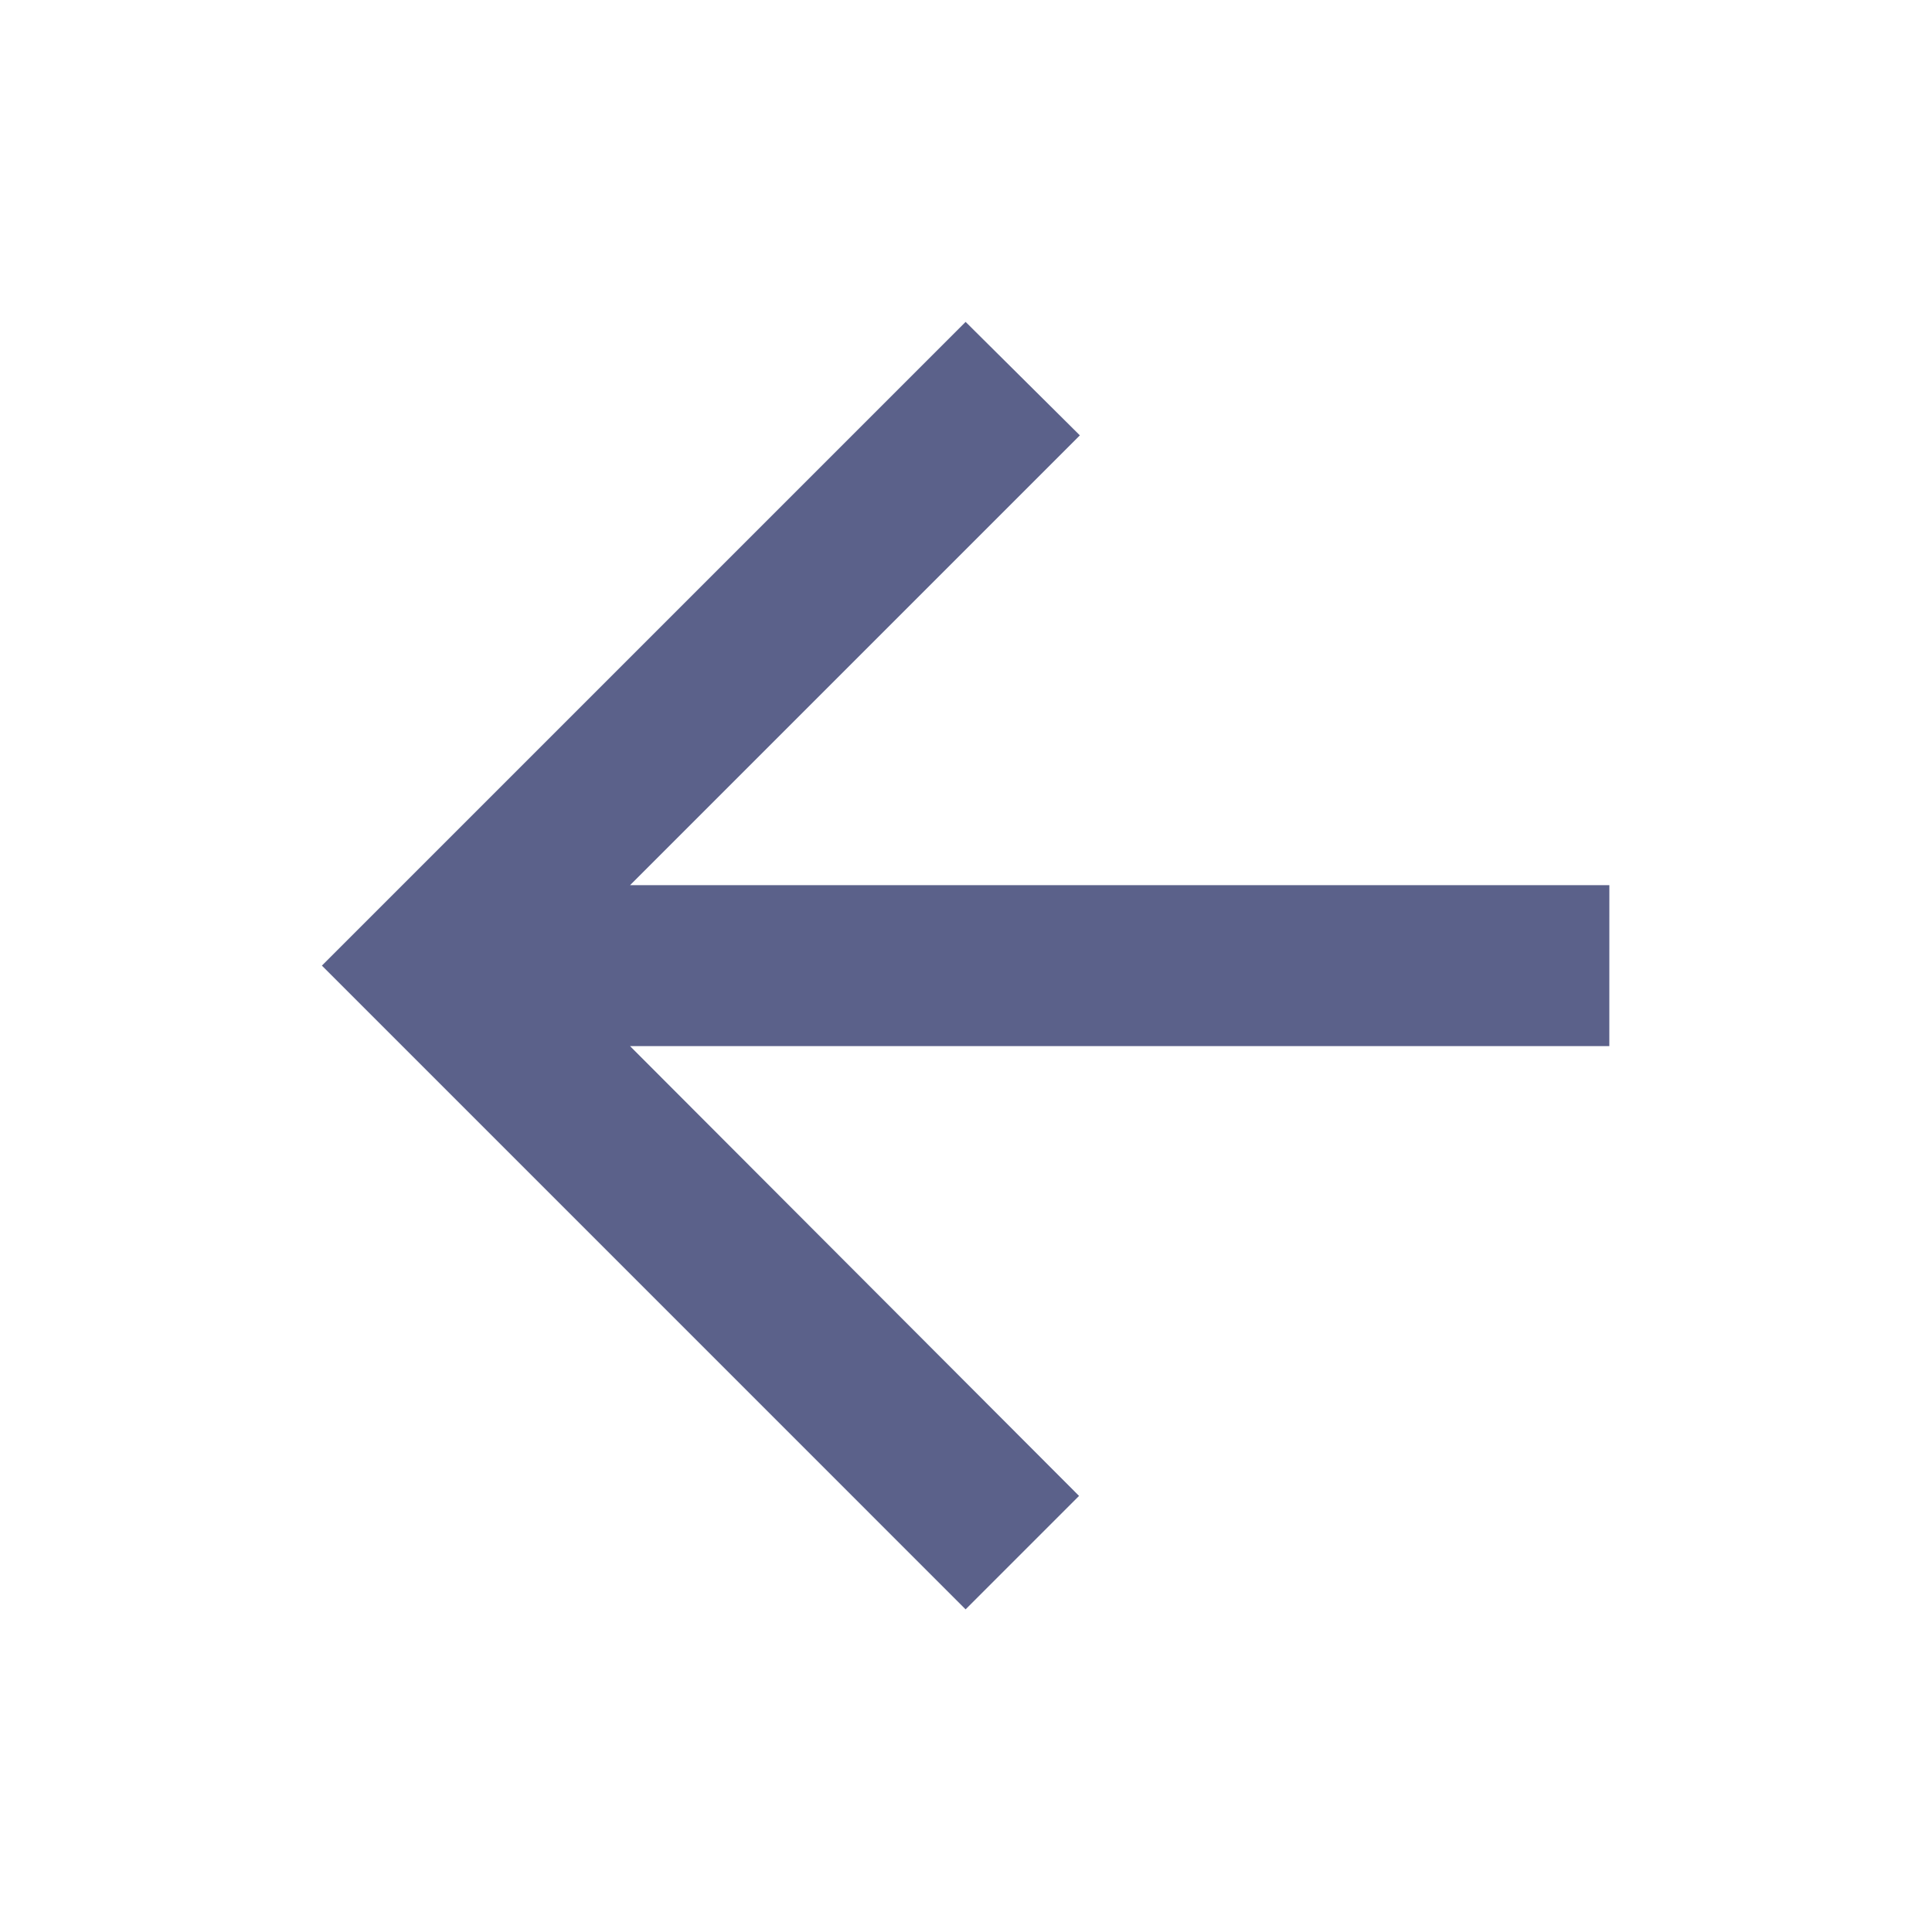 <svg xmlns="http://www.w3.org/2000/svg" xmlns:xlink="http://www.w3.org/1999/xlink" width="64" height="64" viewBox="0 0 64 64">
  <defs>
    <clipPath id="clip-path">
      <rect id="Rectangle_559" data-name="Rectangle 559" width="64" height="64" transform="translate(203 37)" fill="#5b618a" stroke="#707070" stroke-width="1"/>
    </clipPath>
  </defs>
  <g id="back" transform="translate(-203 -37)" clip-path="url(#clip-path)">
    <g id="arrow_back_black_24dp" transform="translate(203 37)">
      <path id="Path_5888" data-name="Path 5888" d="M0,0H63.974V63.974H0Z" fill="none"/>
      <path id="Path_5889" data-name="Path 5889" d="M48.316,24.326H15.876l14.9-14.9L26.991,5.667,5.667,26.991,26.991,48.316l3.758-3.758-14.874-14.9h32.44Z" transform="translate(4.996 4.996)" fill="#5b618a"/>
    </g>
  </g>
</svg>
